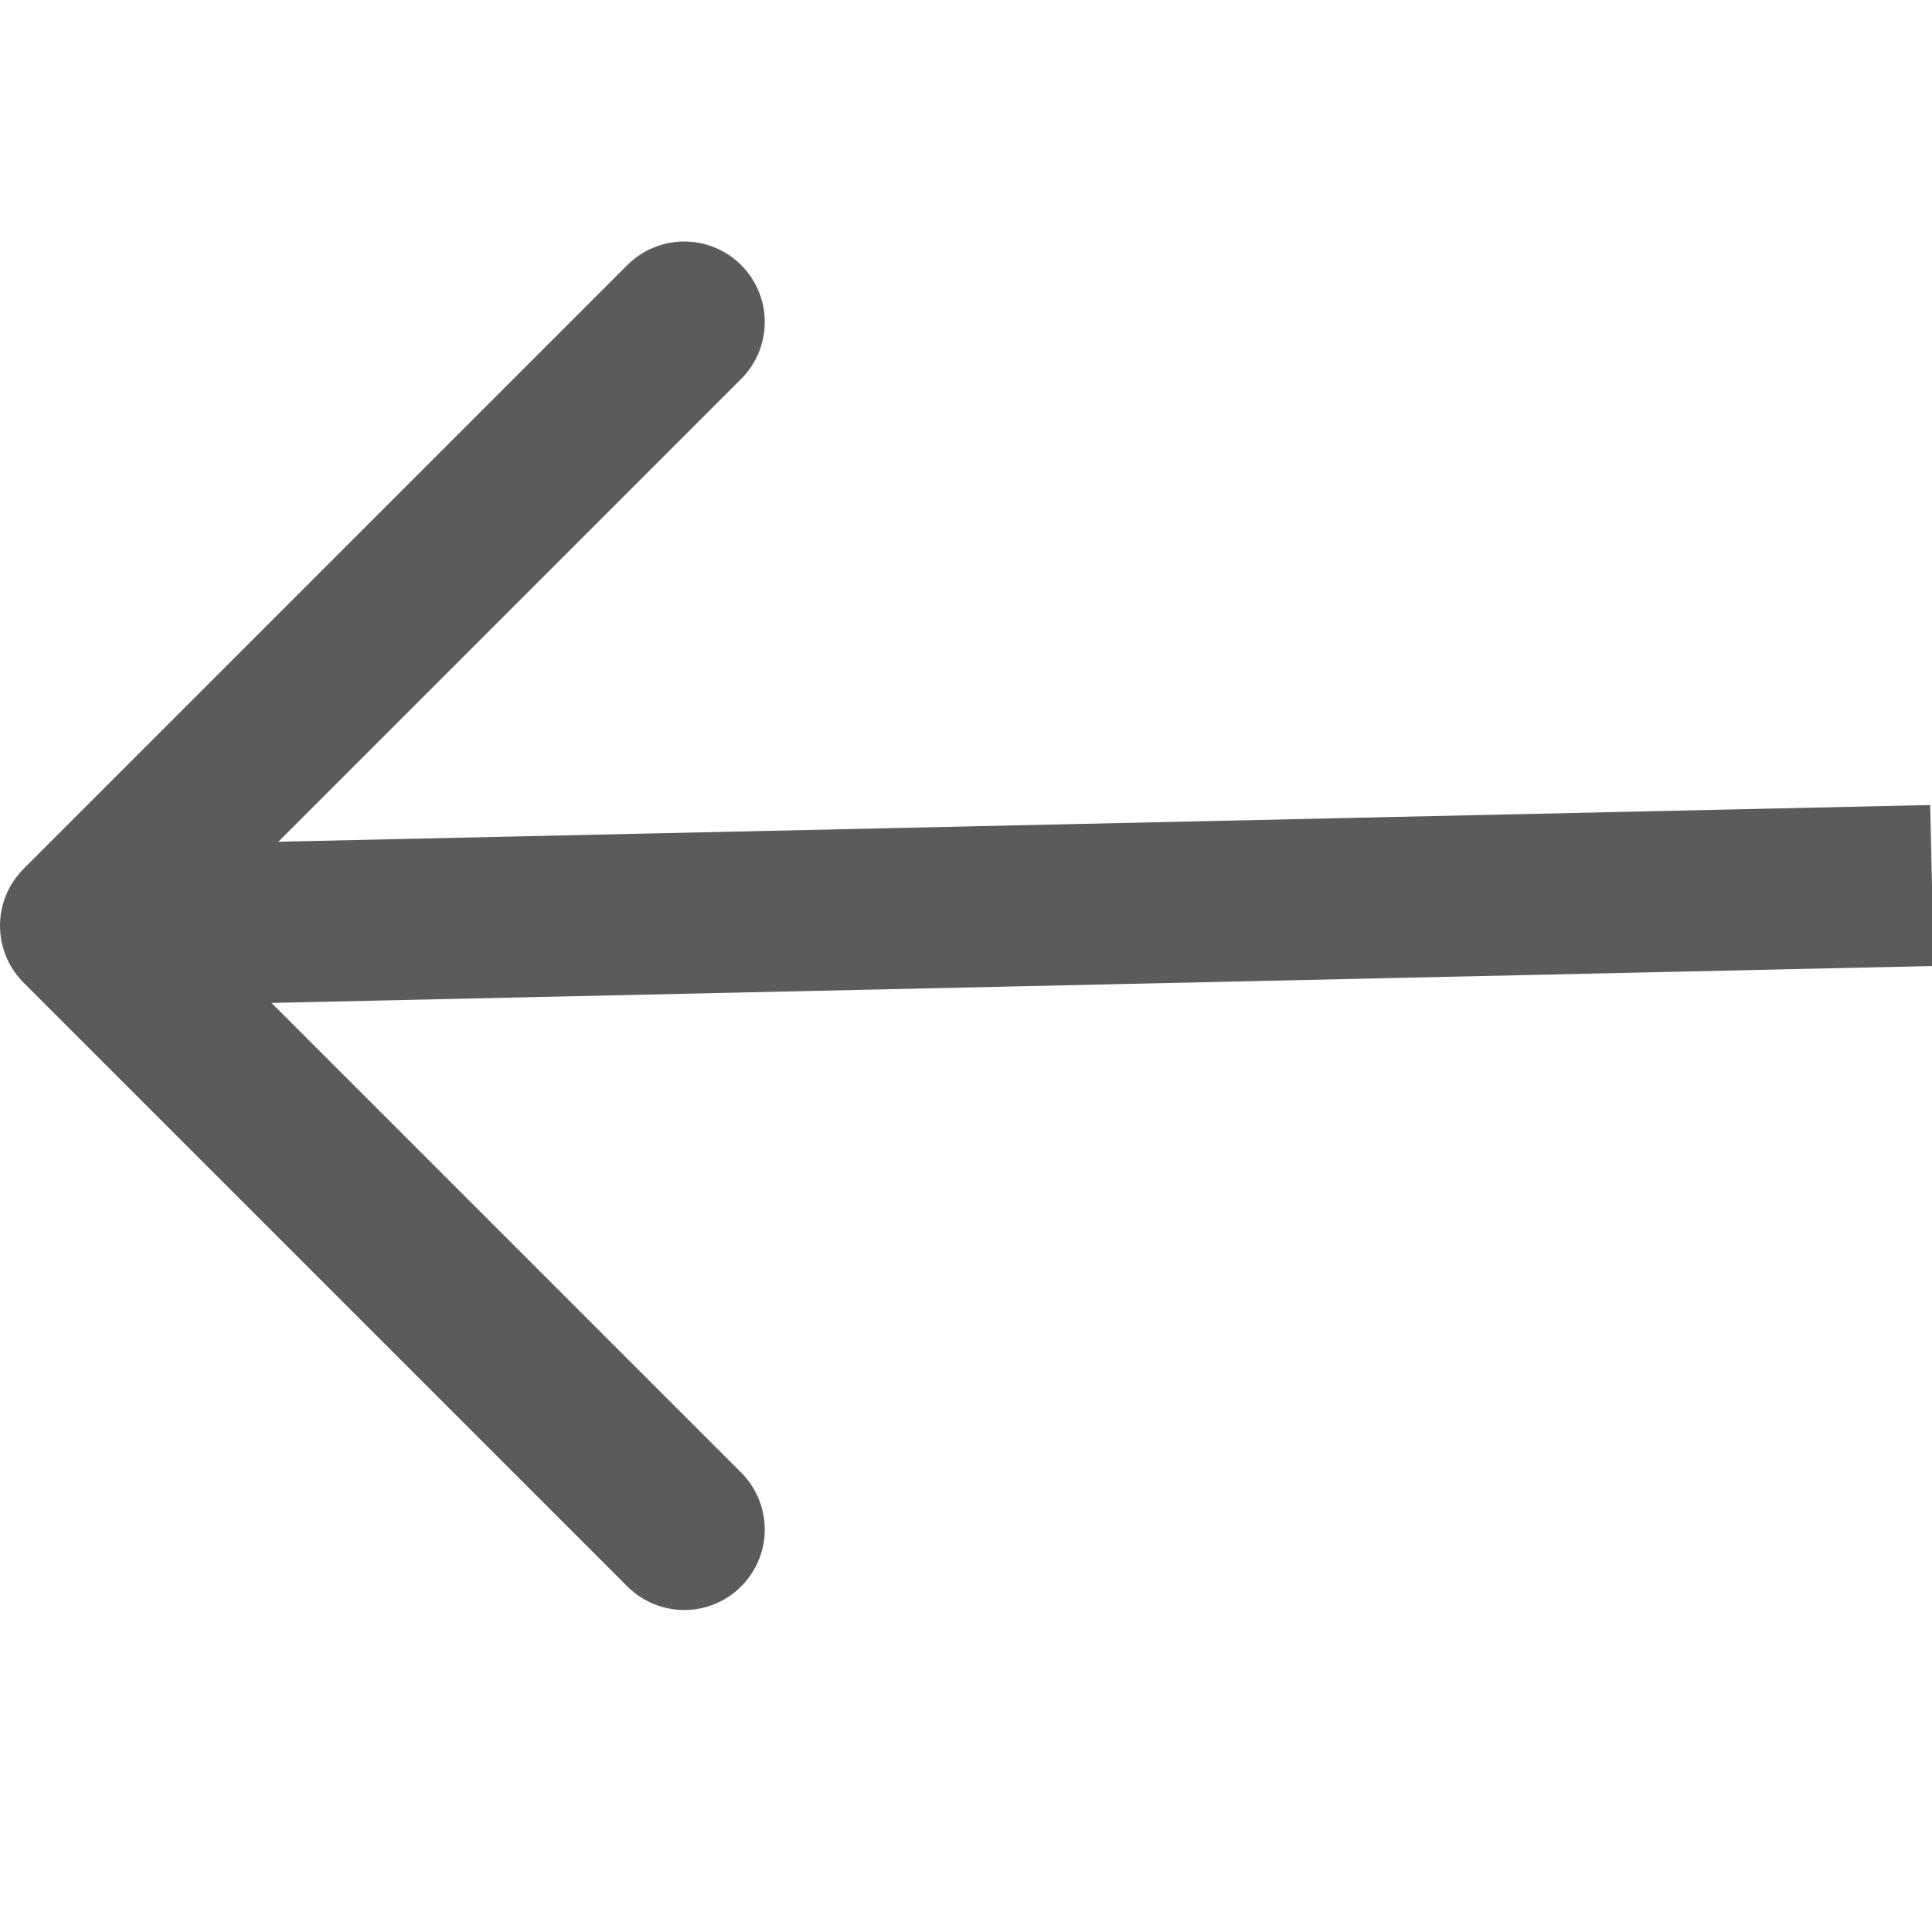 <svg width="24" height="24" viewBox="0 0 24 24" fill="none" xmlns="http://www.w3.org/2000/svg">
<g clip-path="url(#clip0_53_47)">
<path d="M8.5 19L1 11.5L8.5 4" stroke="#5B5B5B" stroke-width="2" stroke-linecap="round" stroke-linejoin="round"/>
<path d="M1.5 11.5L24 11" stroke="#5B5B5B" stroke-width="2"/>
</g>
<defs>
<clipPath id="clip0_53_47">
<rect width="24" height="24" fill="white"/>
</clipPath>
</defs>
</svg>
